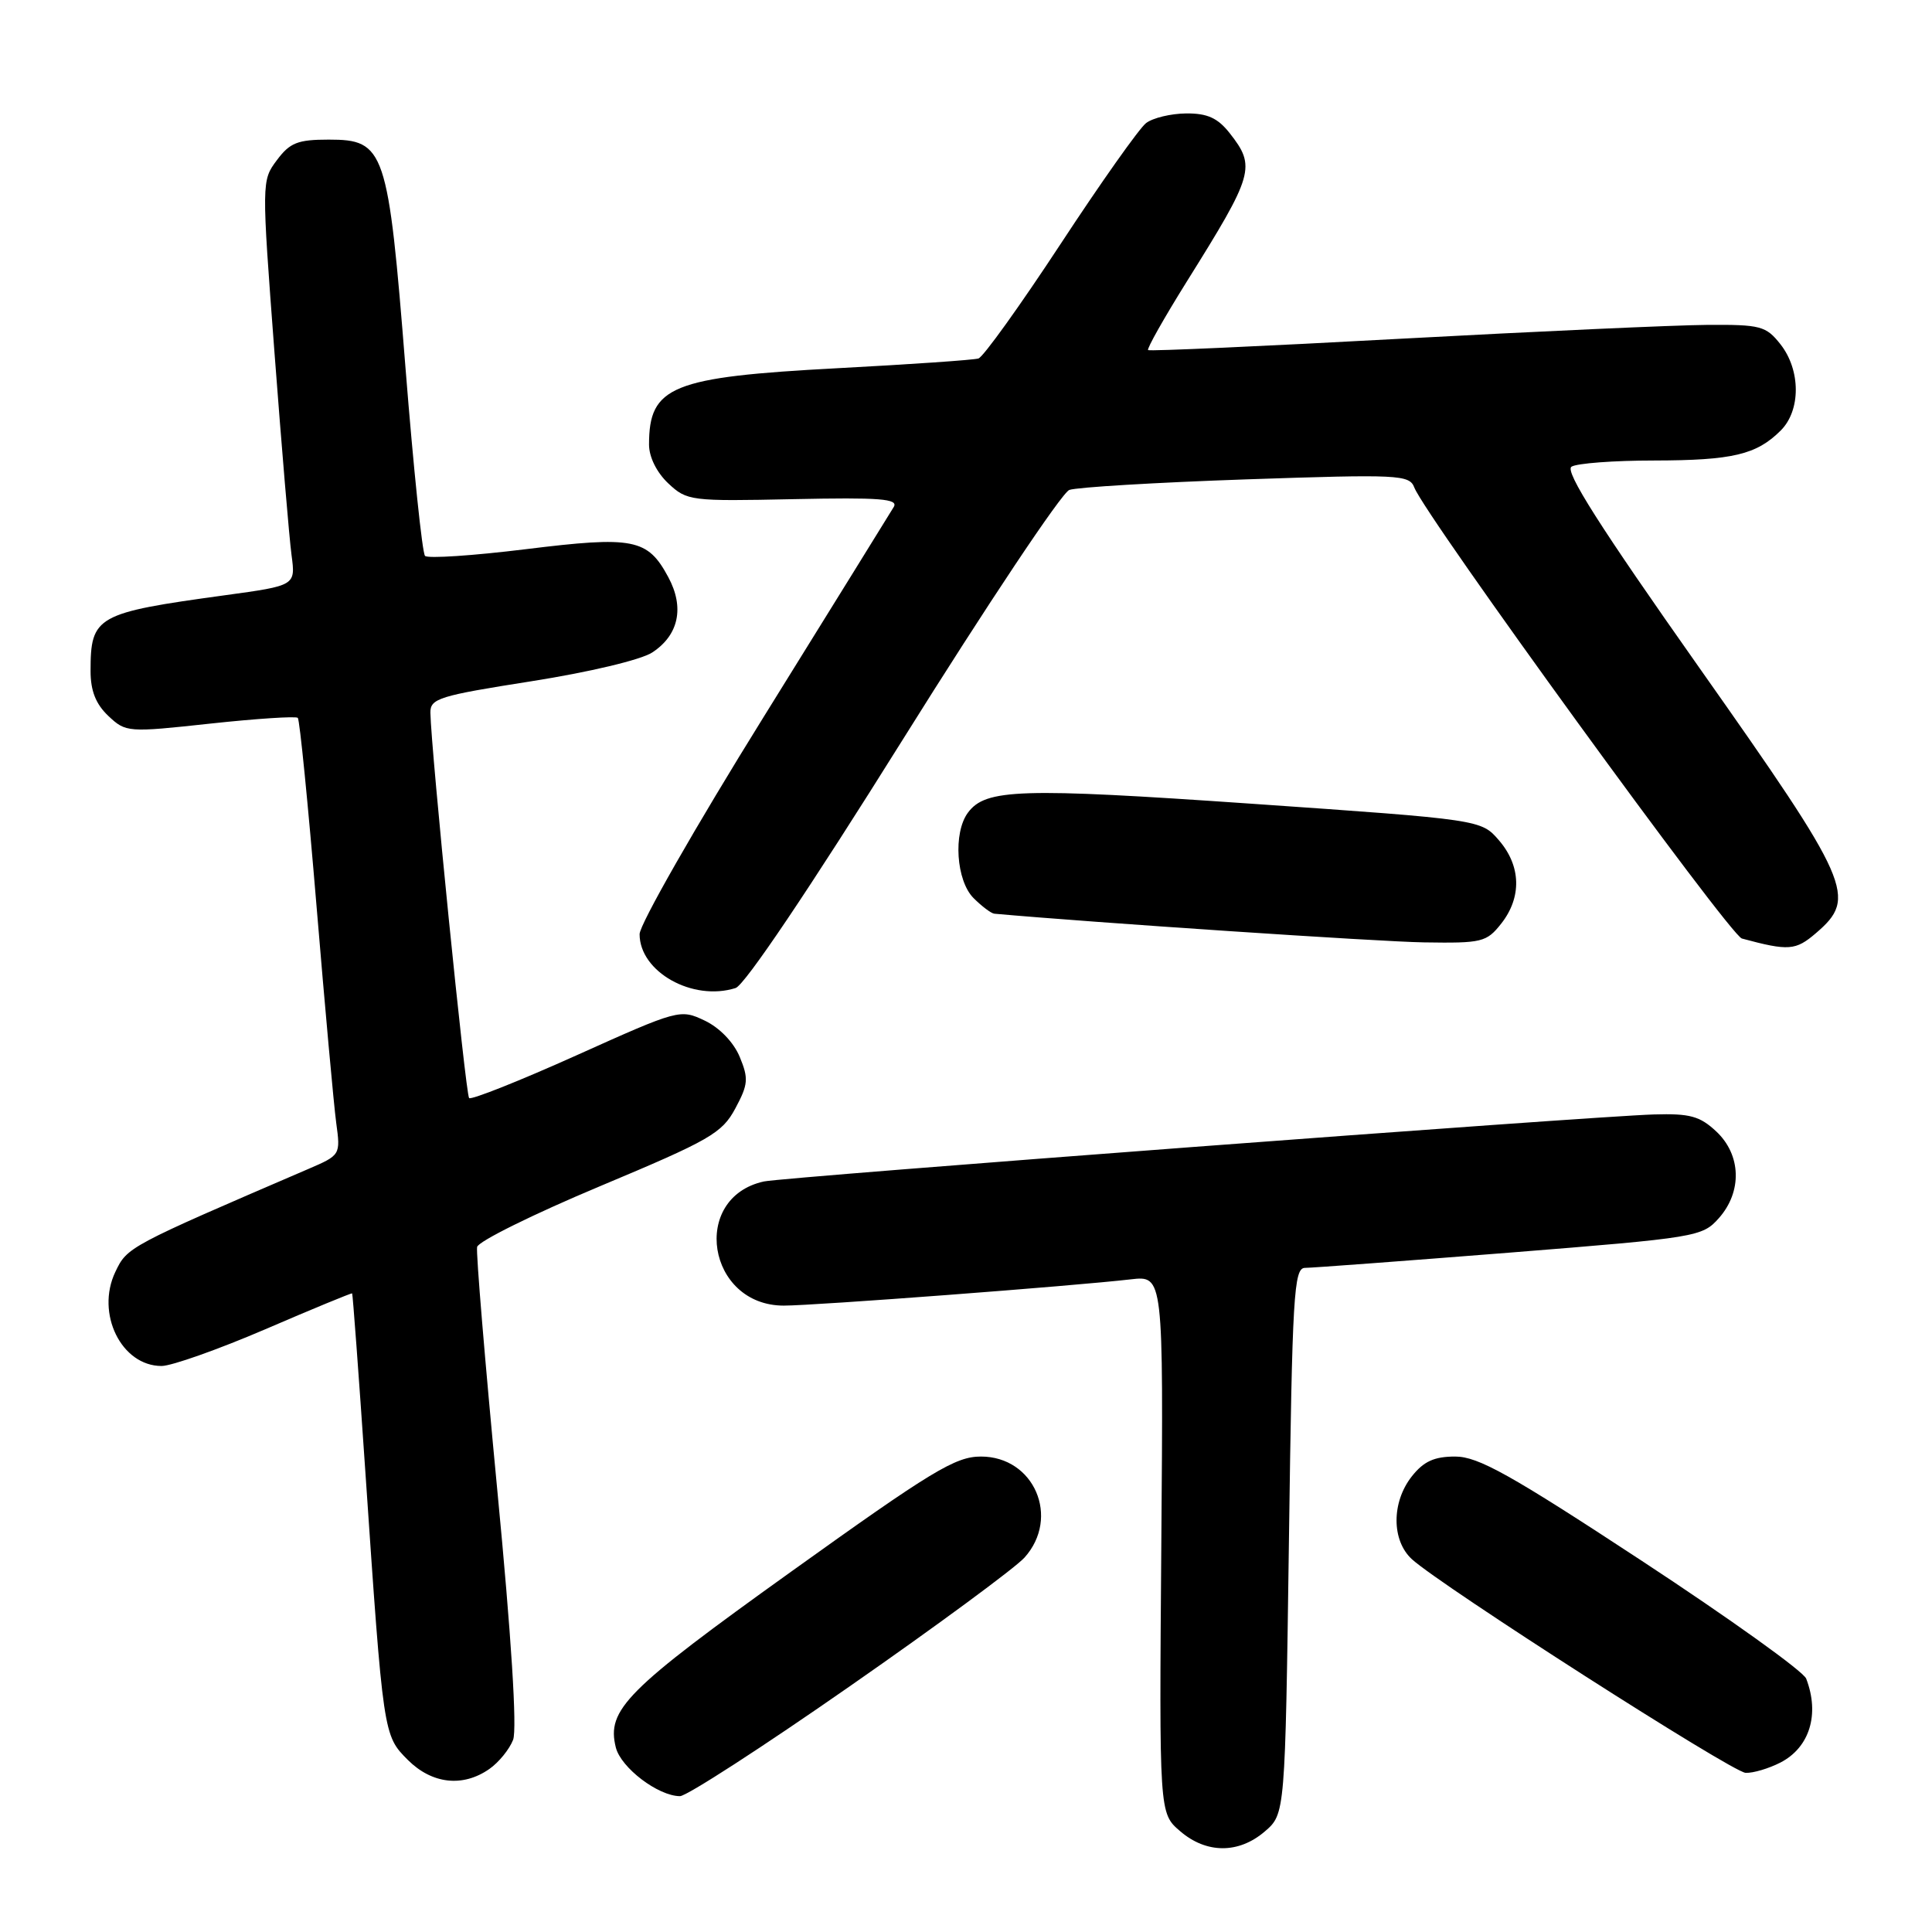 <?xml version="1.0" encoding="UTF-8" standalone="no"?>
<!DOCTYPE svg PUBLIC "-//W3C//DTD SVG 1.1//EN" "http://www.w3.org/Graphics/SVG/1.1/DTD/svg11.dtd" >
<svg xmlns="http://www.w3.org/2000/svg" xmlns:xlink="http://www.w3.org/1999/xlink" version="1.1" viewBox="0 0 256 256">
 <g >
 <path fill="currentColor"
d=" M 167.59 242.68 C 170.29 240.36 170.29 240.36 170.79 204.18 C 171.23 171.55 171.44 168.00 172.92 168.00 C 173.82 168.00 186.02 167.09 200.03 165.98 C 224.84 164.00 225.56 163.88 227.75 161.42 C 230.87 157.91 230.73 153.03 227.41 149.92 C 225.24 147.89 223.92 147.53 219.16 147.67 C 210.74 147.92 103.87 155.97 101.22 156.55 C 91.43 158.70 93.72 173.00 103.86 173.00 C 107.94 173.00 142.17 170.41 149.83 169.52 C 154.16 169.02 154.16 169.02 153.88 204.64 C 153.60 240.26 153.60 240.26 156.36 242.63 C 159.85 245.64 164.13 245.65 167.59 242.68 Z  M 112.60 223.44 C 124.10 215.44 134.51 207.76 135.75 206.39 C 140.52 201.08 137.04 193.00 129.98 193.00 C 126.59 193.00 123.49 194.88 104.82 208.26 C 82.95 223.93 80.35 226.54 81.60 231.55 C 82.28 234.24 87.21 237.99 90.10 238.00 C 90.98 238.00 101.11 231.45 112.60 223.44 Z  M 64.84 234.40 C 66.10 233.52 67.51 231.78 67.99 230.53 C 68.53 229.10 67.76 216.84 65.89 197.41 C 64.27 180.45 63.06 165.97 63.22 165.23 C 63.37 164.49 70.70 160.87 79.50 157.18 C 94.08 151.07 95.67 150.16 97.43 146.88 C 99.14 143.70 99.21 142.92 98.02 140.05 C 97.22 138.12 95.36 136.18 93.39 135.24 C 90.13 133.69 89.94 133.74 76.38 139.84 C 68.84 143.23 62.44 145.77 62.16 145.50 C 61.70 145.04 57.11 99.31 57.03 94.44 C 57.00 92.55 58.18 92.19 70.41 90.27 C 78.10 89.06 84.93 87.43 86.42 86.46 C 89.94 84.16 90.72 80.49 88.55 76.47 C 85.81 71.37 83.95 71.01 69.68 72.77 C 62.70 73.63 56.69 74.03 56.32 73.66 C 55.95 73.29 54.79 62.08 53.73 48.74 C 51.43 19.75 51.00 18.50 43.55 18.50 C 39.45 18.50 38.41 18.91 36.69 21.22 C 34.66 23.93 34.66 24.04 36.37 46.72 C 37.32 59.25 38.33 71.32 38.63 73.55 C 39.17 77.59 39.17 77.59 29.83 78.87 C 12.75 81.21 12.00 81.63 12.00 88.91 C 12.00 91.55 12.70 93.30 14.36 94.87 C 16.68 97.05 16.92 97.07 27.87 95.88 C 33.99 95.22 39.21 94.88 39.46 95.12 C 39.71 95.37 40.82 106.58 41.94 120.04 C 43.06 133.49 44.23 146.42 44.55 148.78 C 45.13 153.04 45.12 153.06 40.82 154.91 C 16.93 165.19 16.86 165.23 15.28 168.54 C 12.66 174.04 16.08 181.00 21.41 181.00 C 22.73 181.00 28.92 178.81 35.16 176.13 C 41.40 173.44 46.57 171.31 46.66 171.38 C 46.74 171.44 47.53 182.07 48.41 195.00 C 50.79 229.96 50.79 229.94 54.04 233.20 C 57.25 236.40 61.33 236.85 64.84 234.40 Z  M 235.93 233.54 C 239.79 231.54 241.14 227.14 239.33 222.43 C 238.97 221.47 229.18 214.46 217.58 206.84 C 200.13 195.38 195.87 193.00 192.82 193.00 C 190.04 193.00 188.64 193.64 187.07 195.63 C 184.37 199.06 184.38 204.12 187.08 206.60 C 190.96 210.14 229.49 234.81 231.30 234.91 C 232.29 234.96 234.37 234.34 235.93 233.54 Z  M 119.66 97.94 C 130.78 80.15 140.69 65.29 141.69 64.92 C 142.68 64.56 153.22 63.93 165.10 63.52 C 185.36 62.83 186.75 62.90 187.40 64.59 C 188.84 68.36 229.20 123.93 230.81 124.36 C 237.01 126.03 237.93 125.96 240.64 123.63 C 246.13 118.91 245.34 117.11 225.18 88.50 C 211.99 69.79 207.30 62.42 208.23 61.84 C 208.93 61.39 213.86 61.02 219.18 61.02 C 229.58 61.00 232.75 60.25 235.96 57.04 C 238.63 54.37 238.61 49.05 235.93 45.63 C 234.00 43.19 233.31 43.00 226.18 43.05 C 221.95 43.08 203.65 43.91 185.50 44.89 C 167.35 45.88 152.33 46.55 152.13 46.39 C 151.93 46.23 154.24 42.14 157.26 37.30 C 166.17 23.05 166.44 22.10 162.93 17.63 C 161.35 15.63 159.98 15.01 157.18 15.03 C 155.15 15.05 152.76 15.62 151.86 16.31 C 150.96 17.00 145.86 24.21 140.52 32.35 C 135.18 40.48 130.29 47.30 129.65 47.50 C 129.02 47.70 120.61 48.28 110.96 48.79 C 88.99 49.96 86.00 51.17 86.00 58.91 C 86.00 60.56 87.02 62.61 88.55 64.05 C 91.02 66.37 91.51 66.43 105.15 66.14 C 116.61 65.90 119.07 66.09 118.43 67.17 C 117.99 67.90 110.24 80.42 101.20 94.98 C 92.15 109.54 84.75 122.50 84.75 123.78 C 84.75 128.78 91.78 132.72 97.47 130.92 C 98.68 130.53 107.24 117.81 119.66 97.94 Z  M 198.93 122.37 C 201.66 118.89 201.55 114.75 198.63 111.36 C 196.26 108.61 196.26 108.61 165.88 106.50 C 135.14 104.37 130.59 104.52 128.25 107.69 C 126.28 110.36 126.70 116.70 129.00 119.00 C 130.10 120.10 131.34 121.03 131.75 121.07 C 144.77 122.24 182.68 124.78 188.68 124.87 C 196.39 124.99 196.97 124.85 198.93 122.37 Z "/>
</g>
</svg>